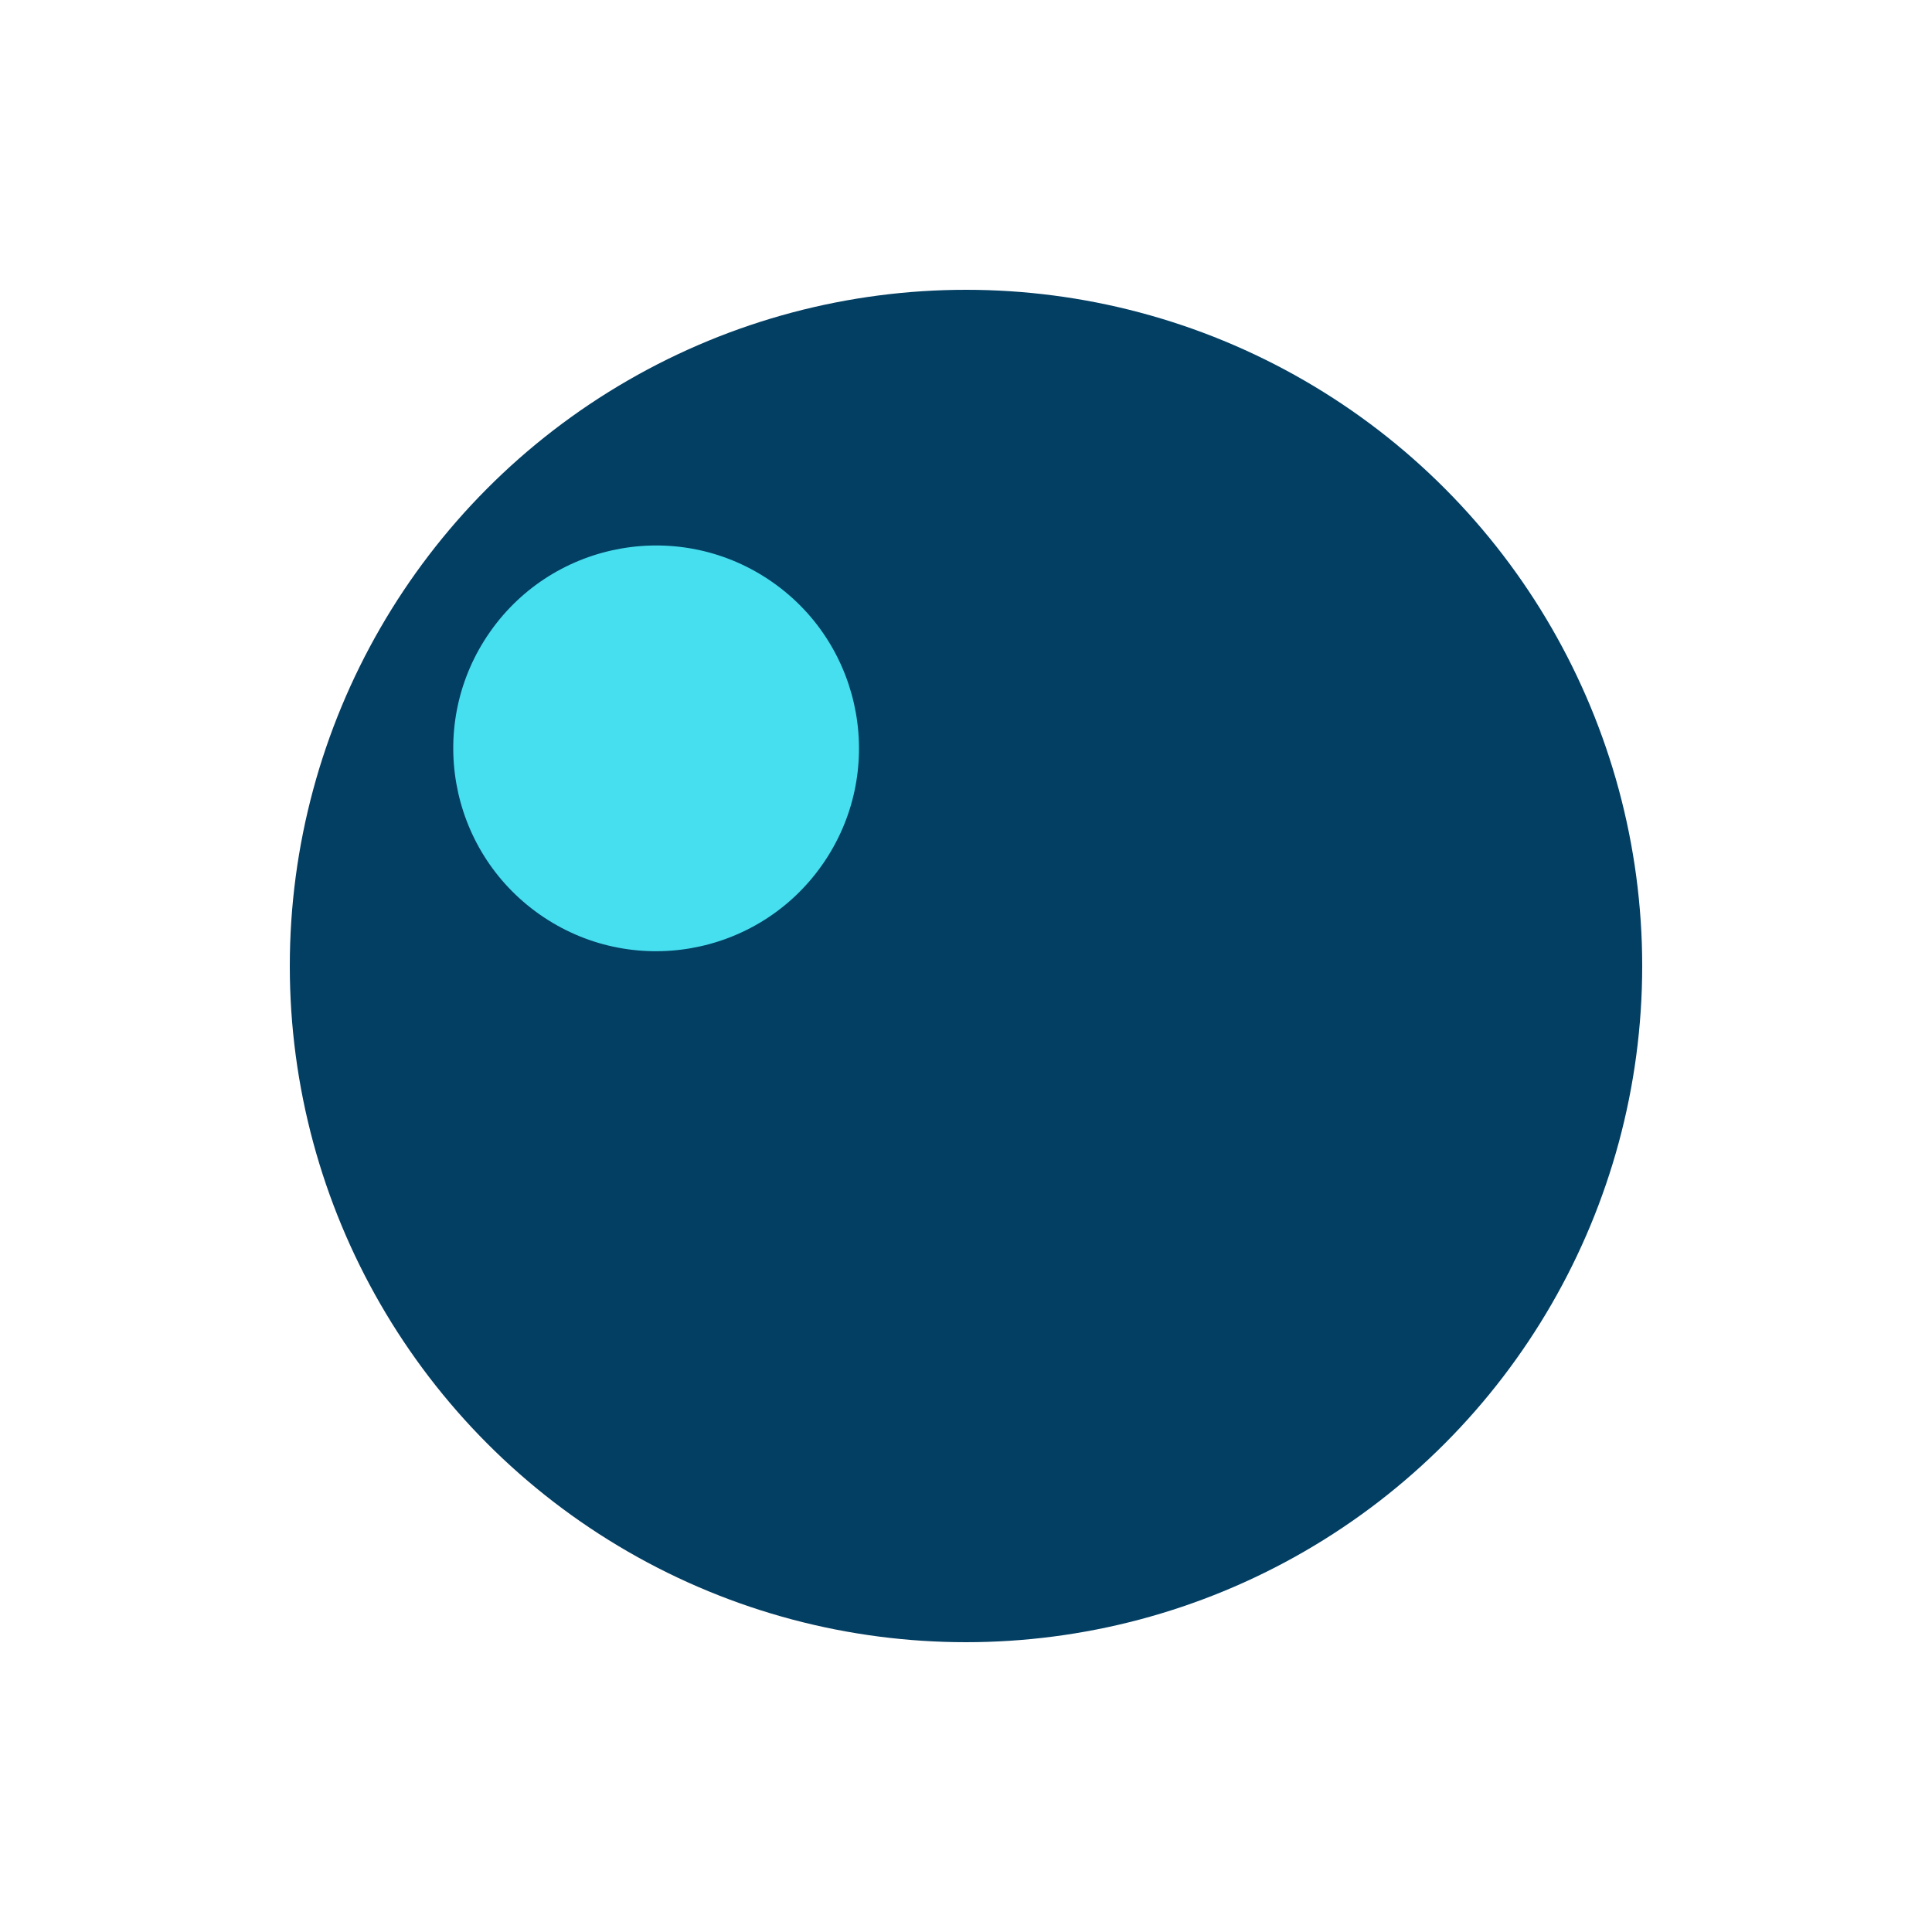 <svg xmlns="http://www.w3.org/2000/svg" xmlns:xlink="http://www.w3.org/1999/xlink" style="margin:auto;background:0 0;display:block;shape-rendering:auto" width="200" height="200" preserveAspectRatio="xMidYMid" viewBox="0 0 100 100"><g><g transform="translate(50,50) scale(0.7)"><circle cx="0" cy="0" r="50" fill="#033e63"/><circle cx="0" cy="-28" r="15" fill="#46dff0" transform="rotate(305.083)"><animateTransform attributeName="transform" dur="1s" keyTimes="0;1" repeatCount="indefinite" type="rotate" values="0 0 0;360 0 0"/></circle></g></g></svg>